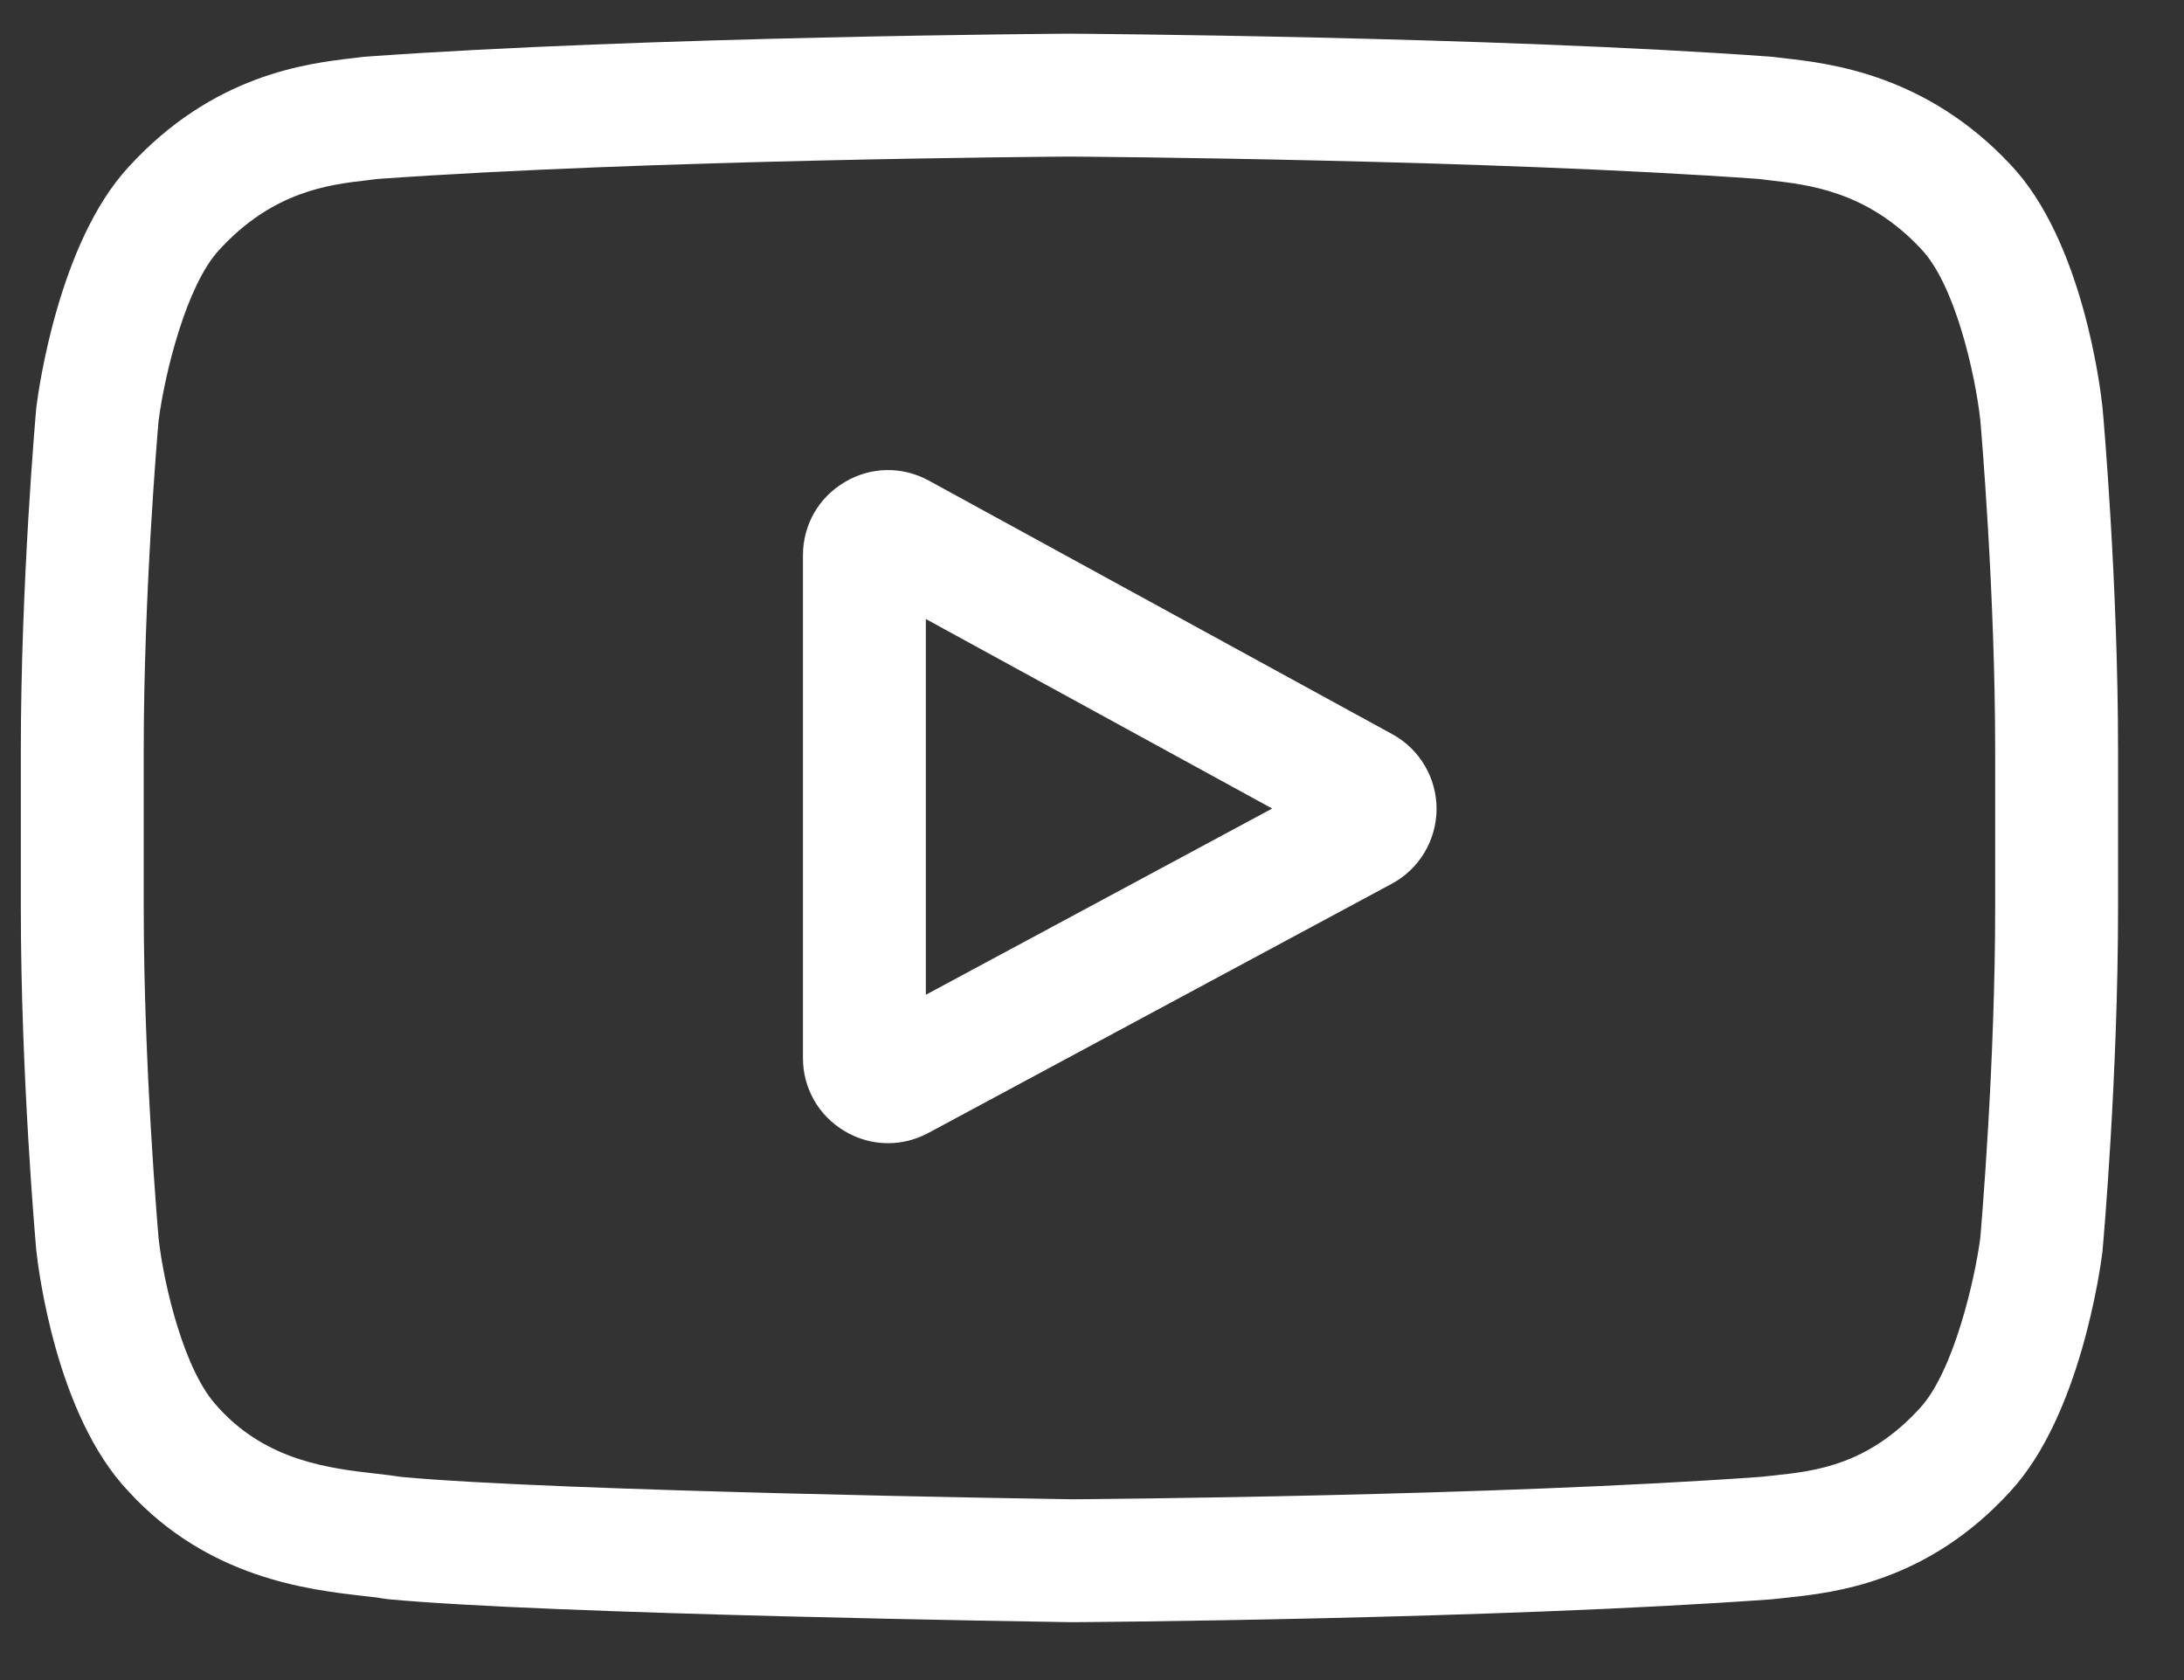 <svg width="26" height="20" viewBox="0 0 26 20" fill="none" xmlns="http://www.w3.org/2000/svg">
<rect x="0" y="0" width="26" height="20" fill="#333333" stroke="none"/>
<path d="M16.575 8.74L11.059 5.722C10.742 5.548 10.367 5.554 10.056 5.739C9.745 5.923 9.559 6.249 9.559 6.61V12.595C9.559 12.954 9.744 13.28 10.053 13.464C10.214 13.561 10.393 13.609 10.572 13.609C10.736 13.609 10.901 13.568 11.052 13.487L16.568 10.521C16.896 10.345 17.1 10.004 17.102 9.632C17.103 9.26 16.901 8.918 16.575 8.74ZM11.022 11.842V7.369L15.145 9.625L11.022 11.842Z" fill="white"/>
<path d="M25.031 4.864L25.03 4.852C25.009 4.651 24.799 2.864 23.93 1.955C22.925 0.885 21.787 0.755 21.239 0.693C21.194 0.688 21.152 0.683 21.115 0.678L21.071 0.674C17.77 0.434 12.786 0.401 12.736 0.401L12.731 0.401L12.727 0.401C12.677 0.401 7.692 0.434 4.362 0.674L4.318 0.678C4.282 0.683 4.243 0.687 4.201 0.692C3.66 0.755 2.533 0.885 1.526 1.993C0.698 2.892 0.459 4.642 0.434 4.838L0.431 4.864C0.424 4.947 0.248 6.938 0.248 8.937V10.805C0.248 12.804 0.424 14.794 0.431 14.878L0.433 14.891C0.454 15.088 0.664 16.843 1.529 17.753C2.474 18.786 3.668 18.923 4.31 18.997C4.412 19.008 4.499 19.018 4.559 19.029L4.616 19.037C6.522 19.218 12.498 19.307 12.751 19.311L12.758 19.311L12.766 19.311C12.816 19.311 17.801 19.278 21.101 19.038L21.145 19.033C21.187 19.028 21.233 19.023 21.285 19.018C21.823 18.96 22.944 18.842 23.937 17.749C24.765 16.849 25.004 15.1 25.029 14.903L25.031 14.878C25.039 14.794 25.215 12.804 25.215 10.805V8.937C25.215 6.938 25.039 4.948 25.031 4.864ZM23.752 10.805C23.752 12.655 23.59 14.56 23.575 14.735C23.513 15.216 23.261 16.323 22.857 16.762C22.236 17.445 21.597 17.513 21.131 17.563C21.074 17.569 21.022 17.574 20.975 17.58C17.782 17.811 12.986 17.846 12.765 17.848C12.517 17.844 6.629 17.754 4.781 17.582C4.687 17.567 4.584 17.555 4.477 17.543C3.93 17.48 3.181 17.395 2.605 16.762L2.592 16.747C2.196 16.334 1.95 15.299 1.888 14.741C1.877 14.608 1.711 12.681 1.711 10.805V8.937C1.711 7.089 1.872 5.186 1.888 5.008C1.962 4.44 2.219 3.4 2.605 2.98C3.246 2.275 3.922 2.197 4.369 2.146C4.411 2.141 4.451 2.136 4.488 2.131C7.727 1.899 12.558 1.865 12.731 1.864C12.905 1.865 17.734 1.899 20.944 2.131C20.984 2.136 21.027 2.141 21.073 2.147C21.533 2.199 22.227 2.278 22.865 2.958L22.871 2.965C23.267 3.377 23.512 4.43 23.575 5.001C23.586 5.125 23.752 7.057 23.752 8.937V10.805Z" fill="white"/>
</svg>
